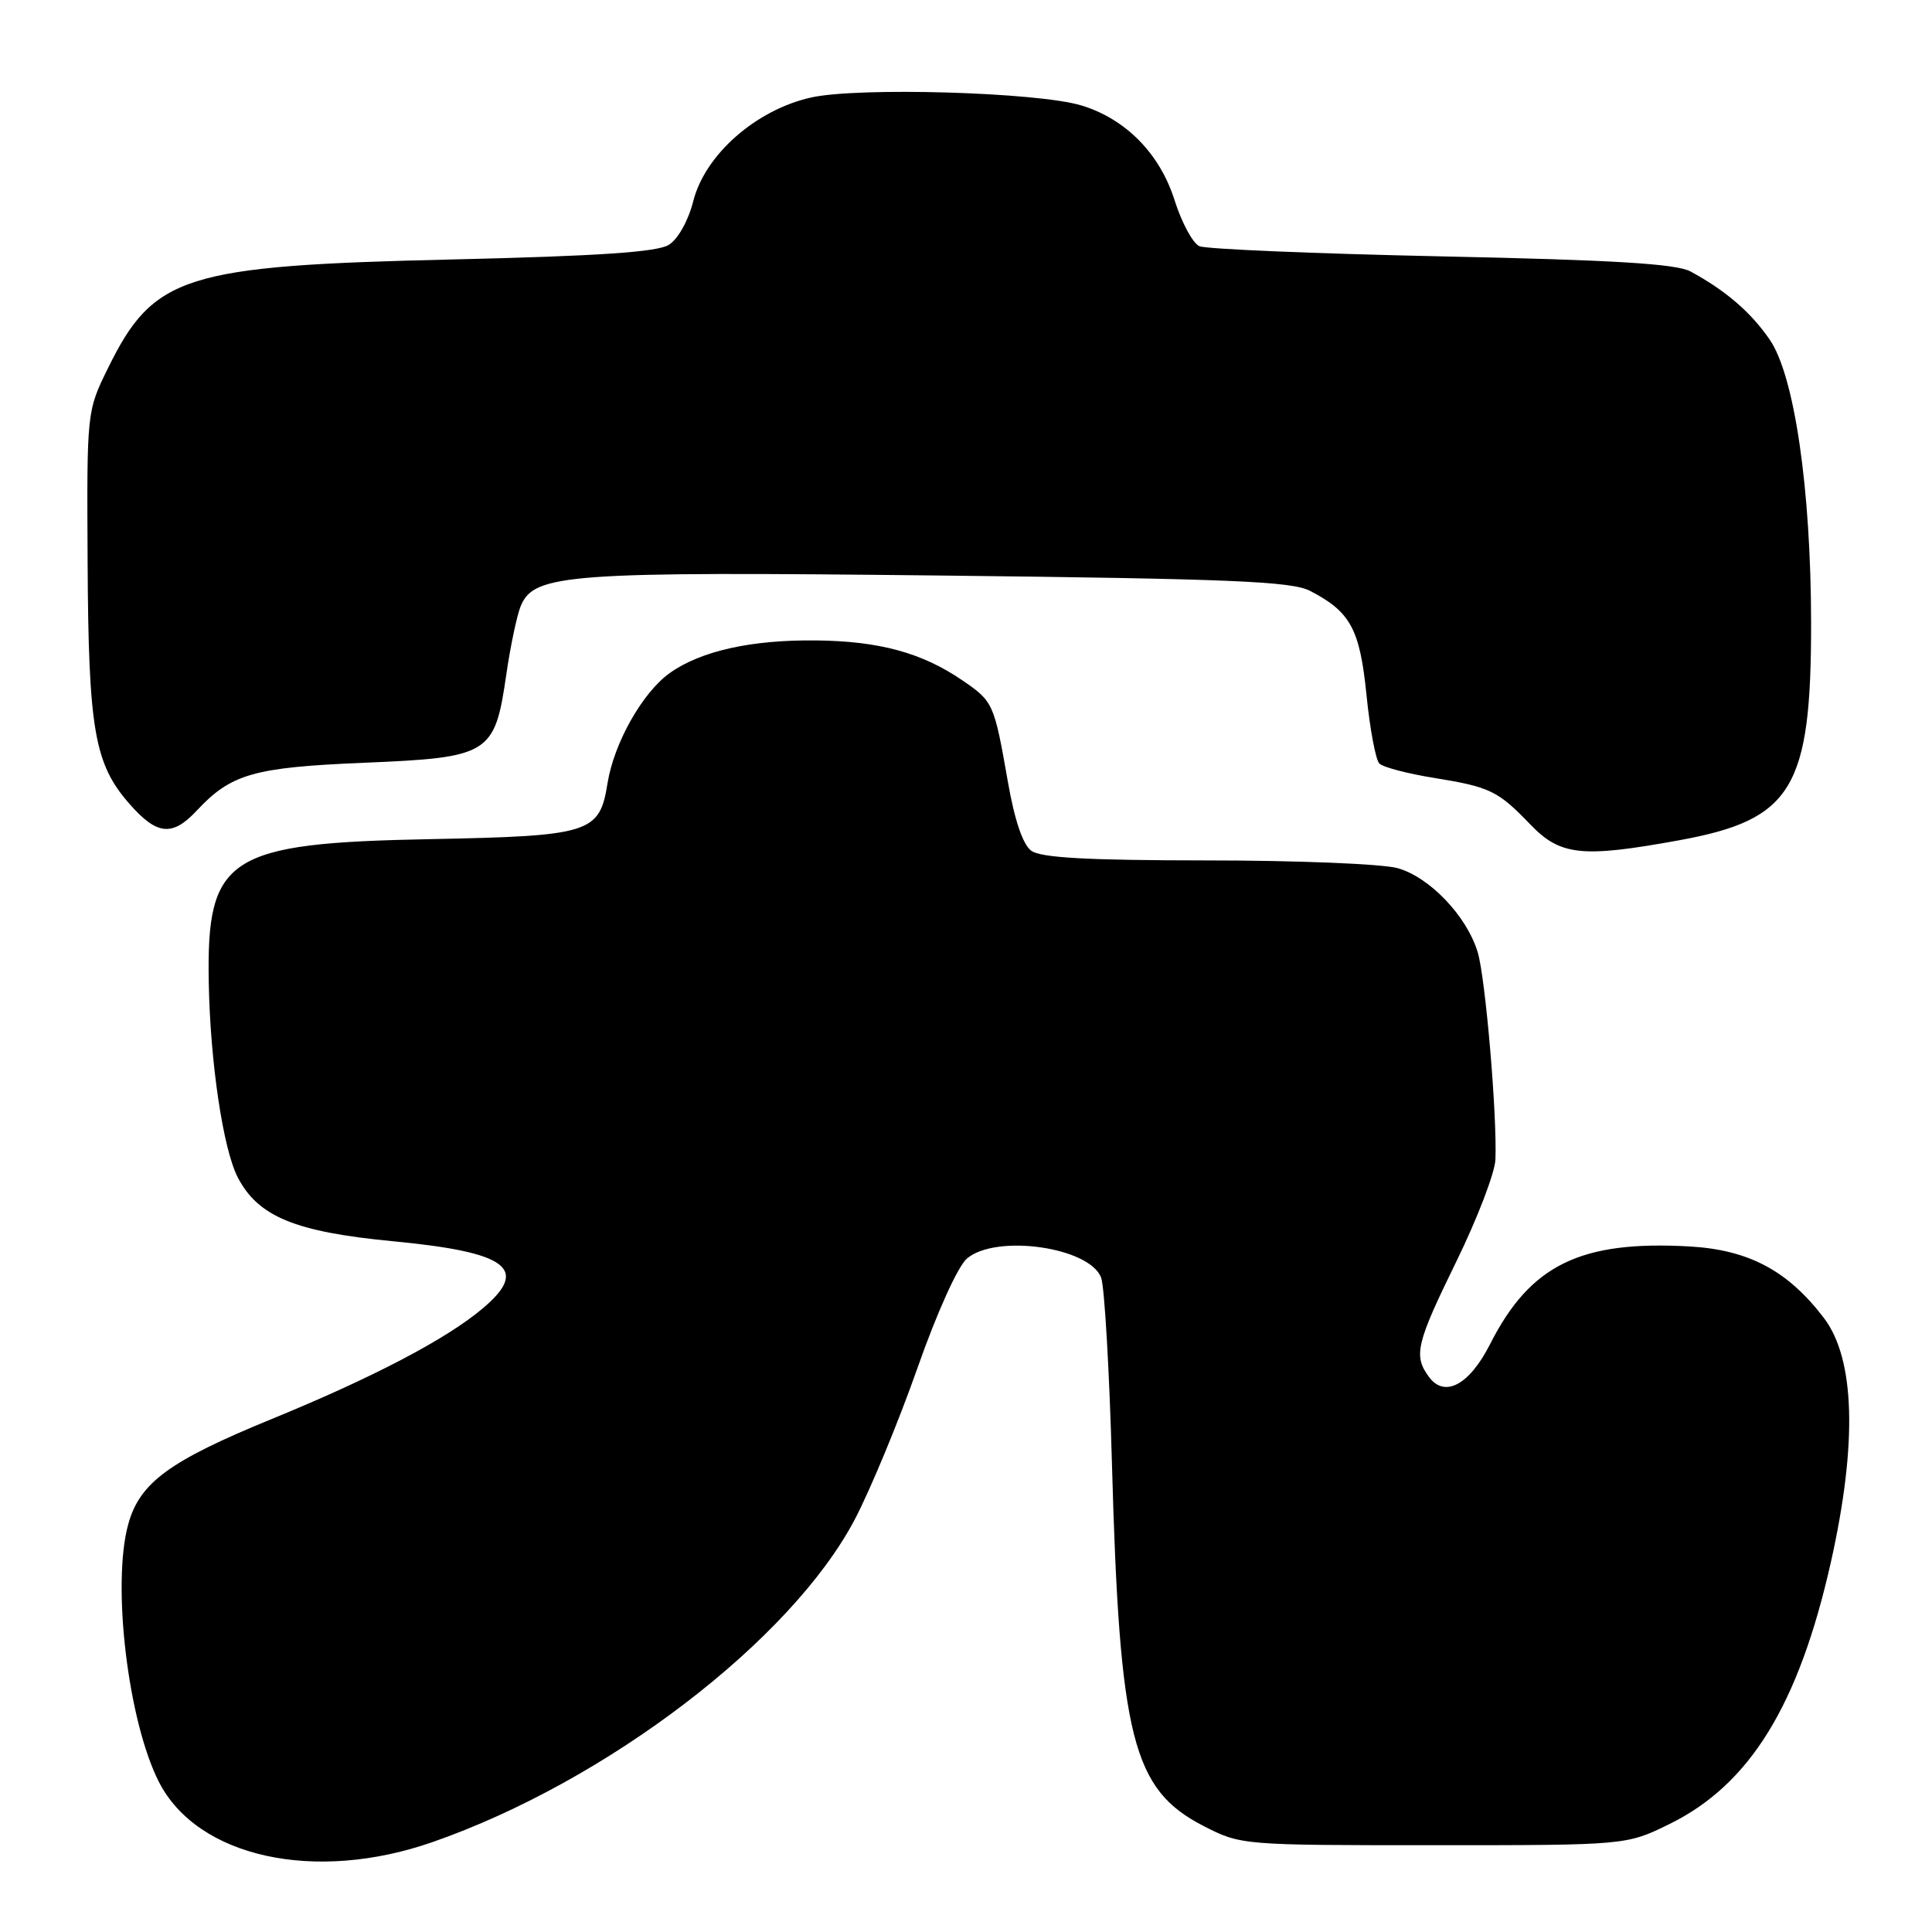<?xml version="1.0" encoding="UTF-8" standalone="no"?>
<!DOCTYPE svg PUBLIC "-//W3C//DTD SVG 1.1//EN" "http://www.w3.org/Graphics/SVG/1.1/DTD/svg11.dtd" >
<svg xmlns="http://www.w3.org/2000/svg" xmlns:xlink="http://www.w3.org/1999/xlink" version="1.1" viewBox="0 0 256 256">
 <g >
 <path fill="currentColor"
d=" M 57.30 244.09 C 80.37 236.06 104.85 217.34 113.27 201.32 C 115.34 197.37 119.07 188.37 121.55 181.32 C 124.17 173.86 126.93 167.77 128.14 166.75 C 132.03 163.48 144.41 165.26 145.91 169.31 C 146.35 170.51 147.00 181.62 147.34 194.00 C 148.35 230.34 150.06 237.11 159.47 241.95 C 164.42 244.49 164.57 244.50 189.97 244.50 C 215.50 244.50 215.50 244.50 221.22 241.69 C 231.86 236.47 238.34 225.95 242.60 207.00 C 246.13 191.25 245.81 180.06 241.67 174.63 C 236.88 168.35 231.71 165.61 223.86 165.16 C 209.41 164.35 202.77 167.60 197.44 178.11 C 194.70 183.52 191.41 185.28 189.33 182.43 C 187.27 179.62 187.64 178.05 193.01 167.08 C 195.76 161.45 198.07 155.42 198.15 153.67 C 198.39 147.83 196.83 129.54 195.80 126.16 C 194.34 121.36 189.42 116.21 185.17 115.03 C 183.15 114.47 171.80 114.01 159.94 114.01 C 144.13 114.00 137.92 113.66 136.65 112.73 C 135.53 111.91 134.43 108.67 133.53 103.48 C 131.73 93.21 131.61 92.94 127.52 90.15 C 122.19 86.50 116.51 84.95 108.16 84.86 C 99.57 84.76 92.87 86.25 88.76 89.17 C 85.14 91.75 81.36 98.43 80.50 103.79 C 79.44 110.40 78.27 110.77 57.00 111.19 C 30.16 111.71 27.36 113.52 27.66 130.14 C 27.85 140.75 29.56 152.24 31.50 156.00 C 34.20 161.21 39.10 163.23 52.05 164.47 C 67.30 165.92 70.22 168.11 63.94 173.39 C 59.12 177.45 49.47 182.51 35.97 188.04 C 22.44 193.58 18.52 196.46 17.00 201.94 C 14.79 209.89 16.95 228.06 21.06 236.12 C 26.16 246.11 41.70 249.53 57.30 244.09 Z  M 222.50 111.34 C 237.49 108.61 240.00 104.47 239.98 82.50 C 239.96 64.75 237.76 49.70 234.48 44.98 C 231.97 41.34 228.65 38.49 224.00 35.97 C 222.13 34.95 213.77 34.45 191.00 33.97 C 174.22 33.61 159.79 33.01 158.92 32.62 C 158.05 32.23 156.58 29.50 155.64 26.54 C 153.70 20.37 149.15 15.74 143.28 13.97 C 137.49 12.21 113.72 11.52 107.47 12.92 C 100.17 14.55 93.41 20.50 91.86 26.66 C 91.20 29.25 89.84 31.69 88.61 32.45 C 87.08 33.40 79.25 33.93 59.94 34.38 C 24.40 35.20 20.35 36.48 14.30 48.80 C 11.50 54.49 11.50 54.52 11.61 74.50 C 11.72 96.71 12.51 101.23 17.15 106.51 C 20.80 110.68 22.83 110.88 26.08 107.40 C 30.62 102.54 33.61 101.68 48.22 101.07 C 64.89 100.38 65.55 99.96 67.08 89.43 C 67.63 85.62 68.50 81.51 69.00 80.30 C 70.77 76.03 75.21 75.71 124.58 76.26 C 163.00 76.69 171.15 77.03 173.58 78.29 C 178.95 81.06 180.19 83.35 181.07 92.11 C 181.52 96.61 182.29 100.69 182.77 101.17 C 183.26 101.66 186.50 102.51 189.98 103.07 C 197.46 104.28 198.47 104.77 202.79 109.26 C 206.77 113.39 209.61 113.69 222.50 111.34 Z "/>
</g>
</svg>